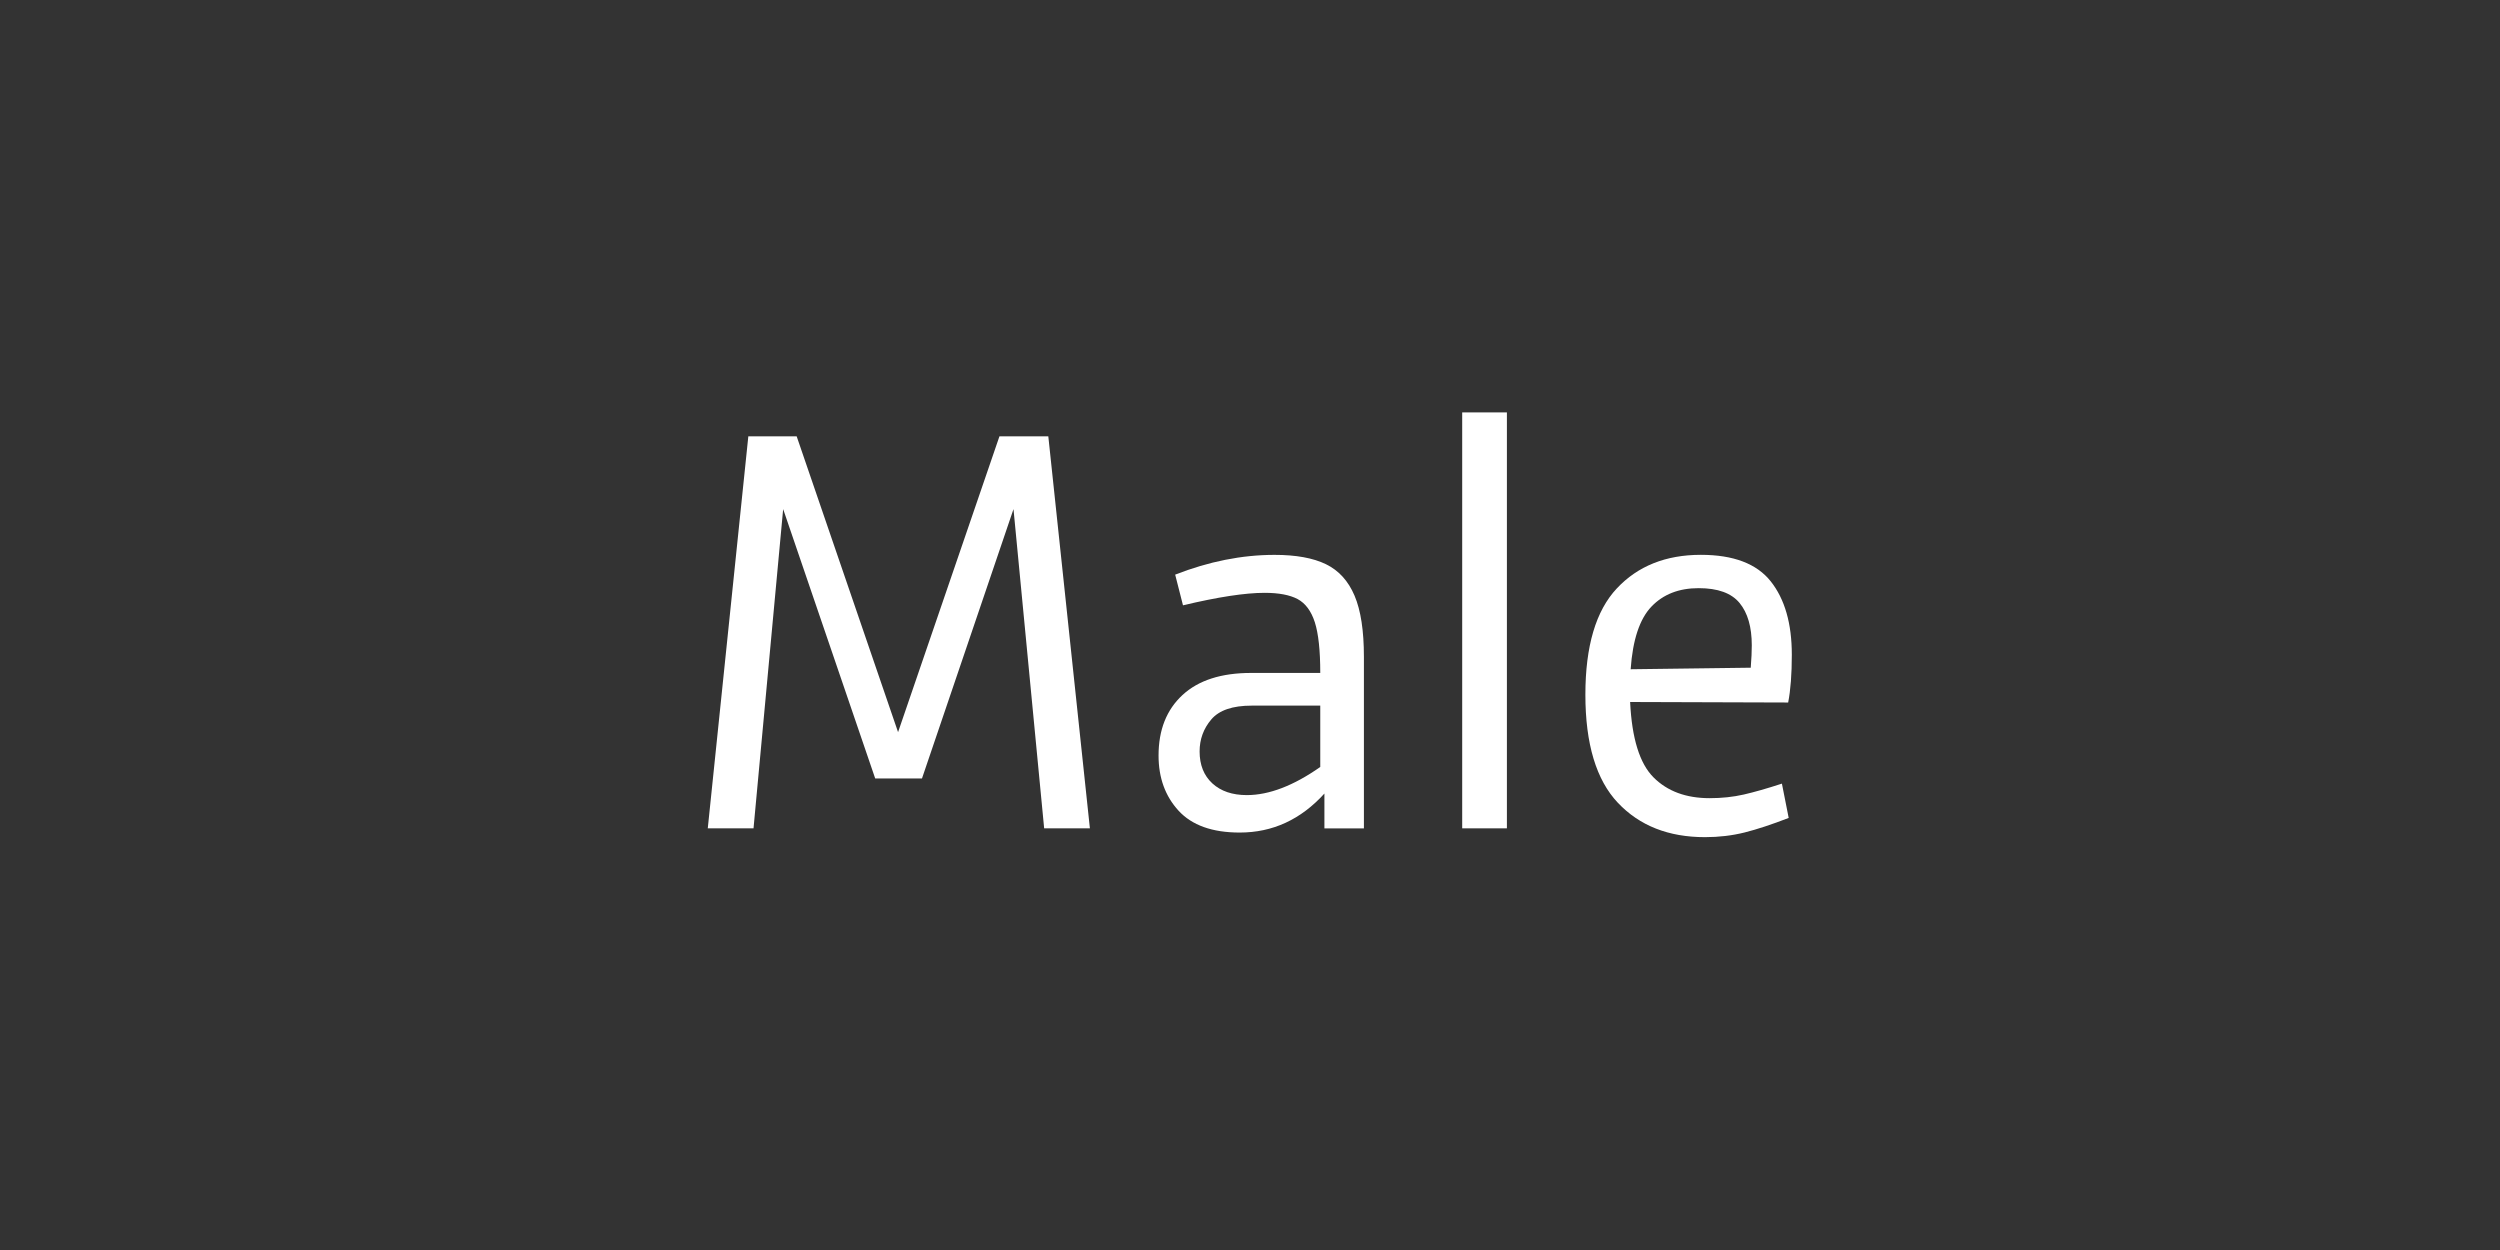 <?xml version="1.0" encoding="utf-8"?>
<!-- Generator: Adobe Illustrator 15.1.0, SVG Export Plug-In . SVG Version: 6.00 Build 0)  -->
<!DOCTYPE svg PUBLIC "-//W3C//DTD SVG 1.1//EN" "http://www.w3.org/Graphics/SVG/1.1/DTD/svg11.dtd">
<svg version="1.1" id="Botoes" xmlns="http://www.w3.org/2000/svg" xmlns:xlink="http://www.w3.org/1999/xlink" x="0px" y="0px"
	 width="190px" height="95px" viewBox="0 0 190 95" enable-background="new 0 0 190 95" xml:space="preserve">
<rect x="0" y="0" width="190" height="95" fill="#333333" stroke="none"/>
<g>
	<path fill="#FFFFFF" d="M79.356,62.954l-2.33-24.262l-6.955,20.469h-3.557L59.52,38.692l-2.252,24.262h-3.477l3.082-29.793h3.674
		l7.706,22.482l7.705-22.482h3.714l3.16,29.793H79.356z"/>
	<path fill="#FFFFFF" d="M100.772,42.88c0.975,0.475,1.698,1.271,2.174,2.391c0.476,1.121,0.711,2.668,0.711,4.646v13.039h-3.002
		v-2.647c-1.793,1.977-3.938,2.965-6.44,2.965c-2.081,0-3.629-0.555-4.644-1.66c-1.014-1.107-1.521-2.502-1.521-4.189
		c0-1.949,0.605-3.482,1.818-4.602c1.211-1.121,2.949-1.68,5.216-1.68h5.256c0-1.713-0.14-2.996-0.414-3.854
		c-0.277-0.854-0.713-1.44-1.306-1.759c-0.594-0.315-1.43-0.475-2.51-0.475c-1.476,0-3.543,0.316-6.203,0.949l-0.594-2.332
		c2.557-1,5.071-1.502,7.549-1.502C98.495,42.169,99.799,42.407,100.772,42.88z M100.34,58.29v-4.662h-5.218
		c-1.446,0-2.469,0.35-3.061,1.047c-0.594,0.699-0.891,1.51-0.891,2.432c0,1.027,0.322,1.836,0.969,2.431
		c0.645,0.592,1.521,0.89,2.626,0.89C96.452,60.425,98.309,59.714,100.34,58.29z"/>
	<path fill="#FFFFFF" d="M111.127,31.343h3.397v31.611h-3.397V31.343z"/>
	<path fill="#FFFFFF" d="M132.521,60.386c0.804-0.184,1.771-0.461,2.904-0.83l0.515,2.607c-1.291,0.5-2.41,0.869-3.358,1.107
		c-0.947,0.235-1.949,0.354-3.002,0.354c-2.77,0-4.974-0.869-6.619-2.608c-1.646-1.738-2.472-4.478-2.472-8.22
		c0-3.688,0.797-6.381,2.392-8.079c1.594-1.699,3.721-2.55,6.383-2.55c2.475,0,4.248,0.673,5.313,2.017s1.601,3.201,1.601,5.572
		c0,1.475-0.092,2.686-0.277,3.635l-12.012-0.039c0.133,2.766,0.725,4.676,1.779,5.729c1.053,1.055,2.475,1.58,4.268,1.58
		C130.856,60.661,131.717,60.569,132.521,60.386z M125.51,46.101c-0.896,0.937-1.424,2.523-1.58,4.762l9.127-0.118
		c0.053-0.685,0.078-1.25,0.078-1.699c0-1.396-0.31-2.469-0.928-3.219c-0.619-0.752-1.654-1.127-3.104-1.127
		C127.602,44.698,126.403,45.167,125.51,46.101z"/>
</g>
</svg>
